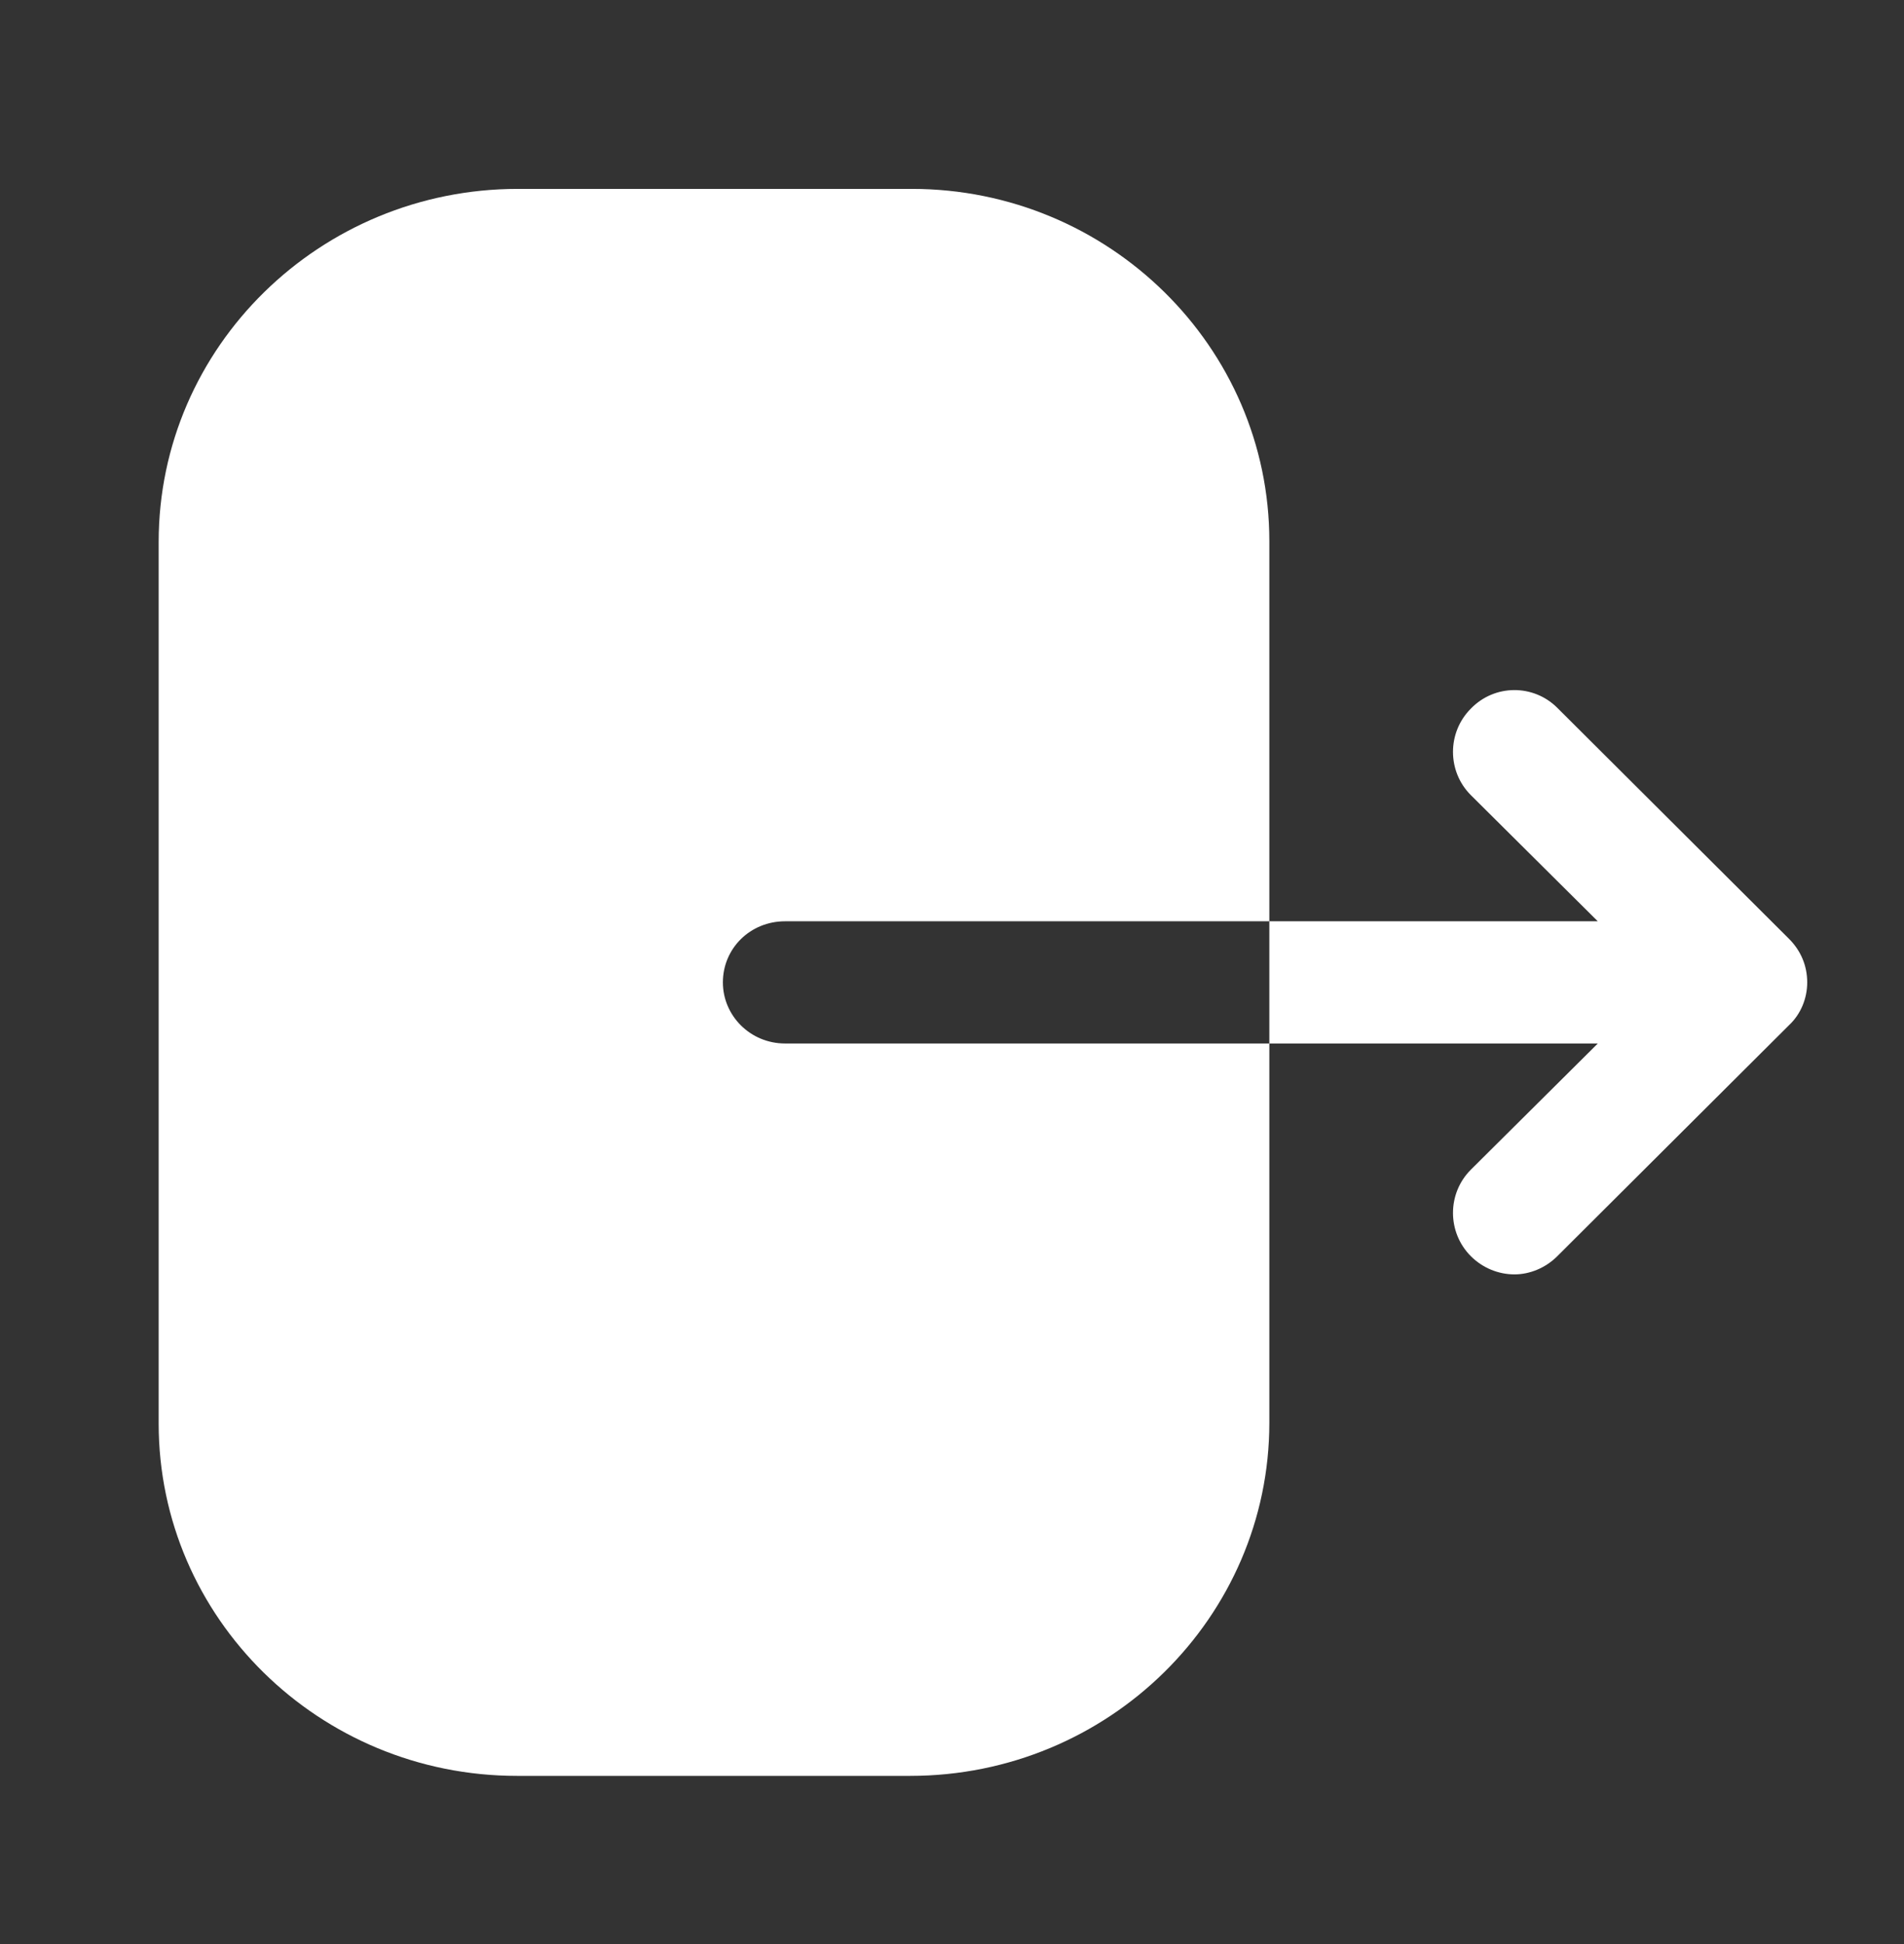 <svg width="48" height="49" viewBox="0 0 48 49" fill="none" xmlns="http://www.w3.org/2000/svg">
  <rect x="0" y="0" width="48" height="49" fill="#333333" stroke="none"/>
  <path d="M22.985 4.761C27.951 4.761 32 8.741 32 13.641V23.221H19.791C18.916 23.221 18.224 23.901 18.224 24.761C18.224 25.601 18.916 26.301 19.791 26.301H32V35.861C32 40.761 27.951 44.761 22.945 44.761H13.035C8.049 44.761 4 40.781 4 35.881V13.661C4 8.741 8.07 4.761 13.055 4.761H22.985ZM37.08 17.861C37.68 17.241 38.66 17.241 39.26 17.841L45.1 23.662C45.4 23.962 45.56 24.341 45.56 24.762C45.56 25.162 45.4 25.561 45.1 25.841L39.26 31.662C38.96 31.962 38.56 32.121 38.18 32.121C37.78 32.121 37.38 31.962 37.08 31.662C36.48 31.061 36.48 30.081 37.08 29.482L40.28 26.302H32V23.221H40.28L37.08 20.041C36.48 19.442 36.48 18.462 37.08 17.861Z" fill="#FFFFFF" />
</svg>